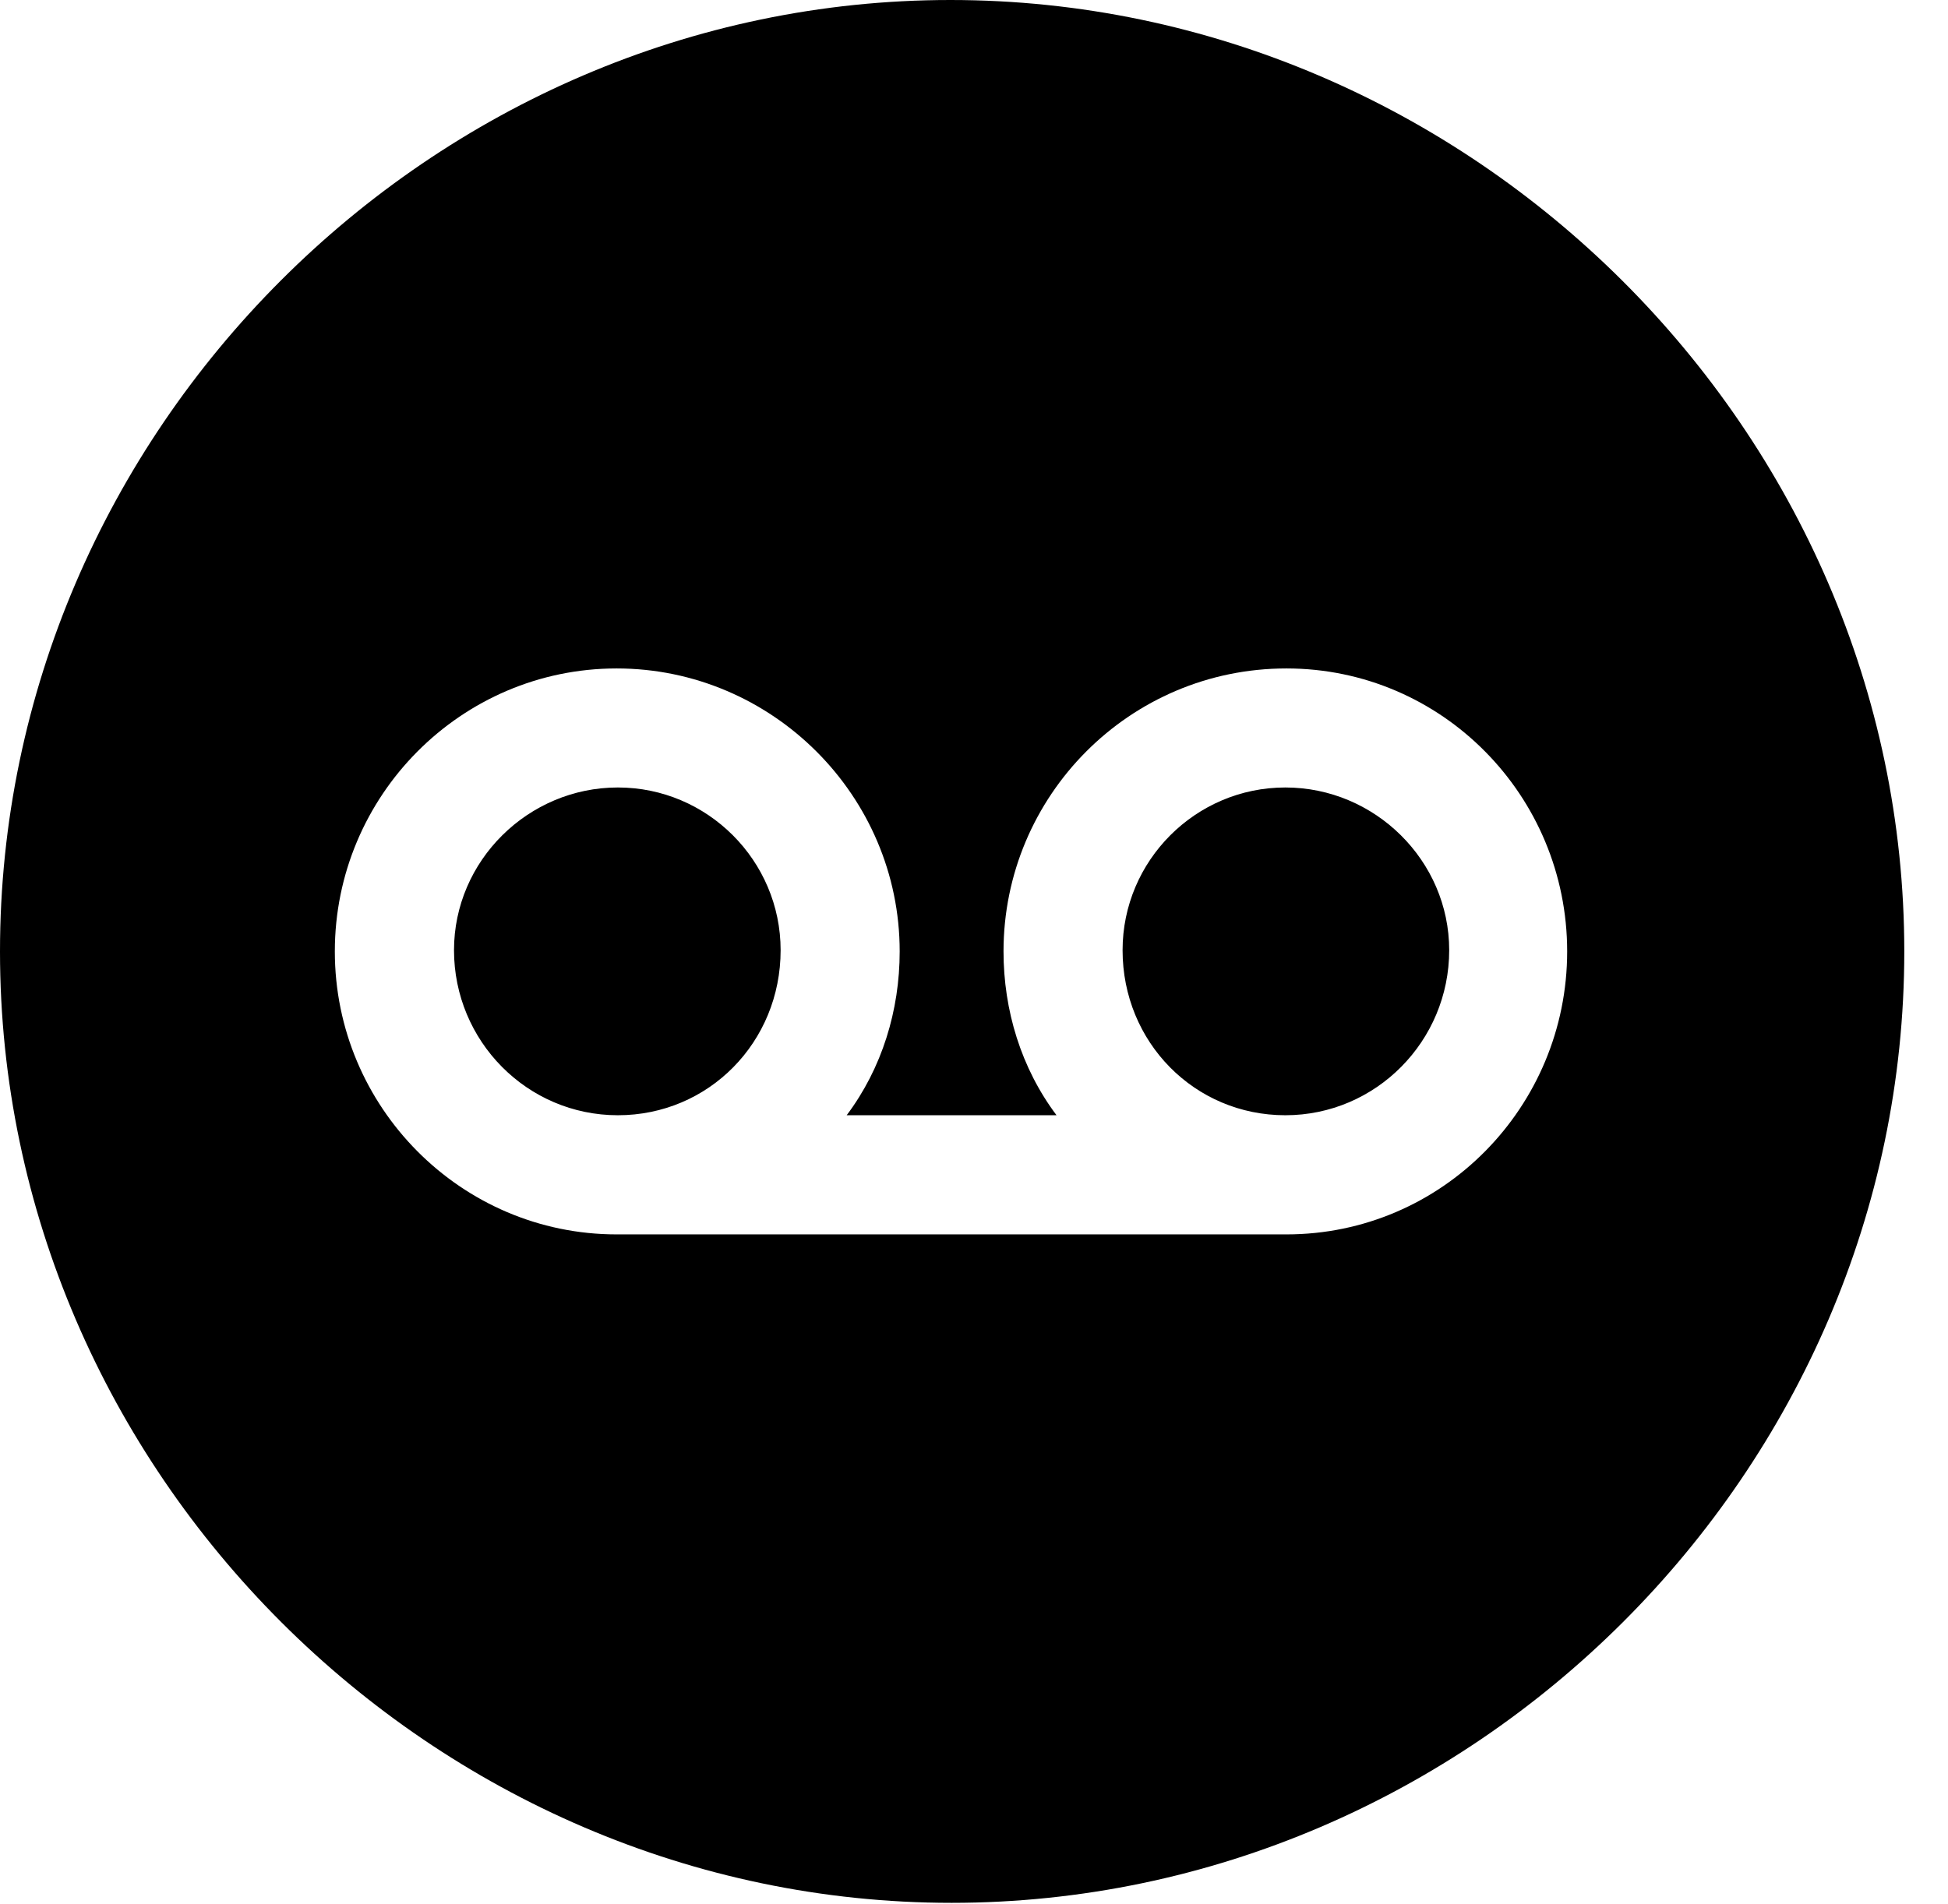 <svg version="1.1" xmlns="http://www.w3.org/2000/svg" xmlns:xlink="http://www.w3.org/1999/xlink" width="16.133" height="15.771" viewBox="0 0 16.133 15.771">
 <g>
  <rect height="15.771" opacity="0" width="16.133" x="0" y="0"/>
  <path d="M15.771 7.881C15.771 12.188 12.188 15.762 7.881 15.762C3.584 15.762 0 12.188 0 7.881C0 3.574 3.574 0 7.871 0C12.178 0 15.771 3.574 15.771 7.881ZM8.311 7.881C8.311 8.369 8.457 8.848 8.75 9.238L7.012 9.238C7.305 8.848 7.451 8.369 7.451 7.881C7.451 6.592 6.396 5.537 5.107 5.537C3.818 5.537 2.773 6.592 2.773 7.881C2.773 9.17 3.818 10.225 5.107 10.225L10.654 10.225C11.943 10.225 12.979 9.17 12.979 7.881C12.979 6.592 11.943 5.537 10.654 5.537C9.355 5.537 8.311 6.592 8.311 7.881ZM6.465 7.871C6.465 8.633 5.869 9.238 5.117 9.238C4.365 9.238 3.76 8.623 3.76 7.871C3.76 7.129 4.375 6.523 5.117 6.523C5.859 6.523 6.465 7.129 6.465 7.871ZM12.002 7.871C12.002 8.623 11.396 9.238 10.645 9.238C9.893 9.238 9.297 8.633 9.297 7.871C9.297 7.129 9.902 6.523 10.645 6.523C11.387 6.523 12.002 7.129 12.002 7.871Z" fill="currentColor"/>
 </g>
</svg>
